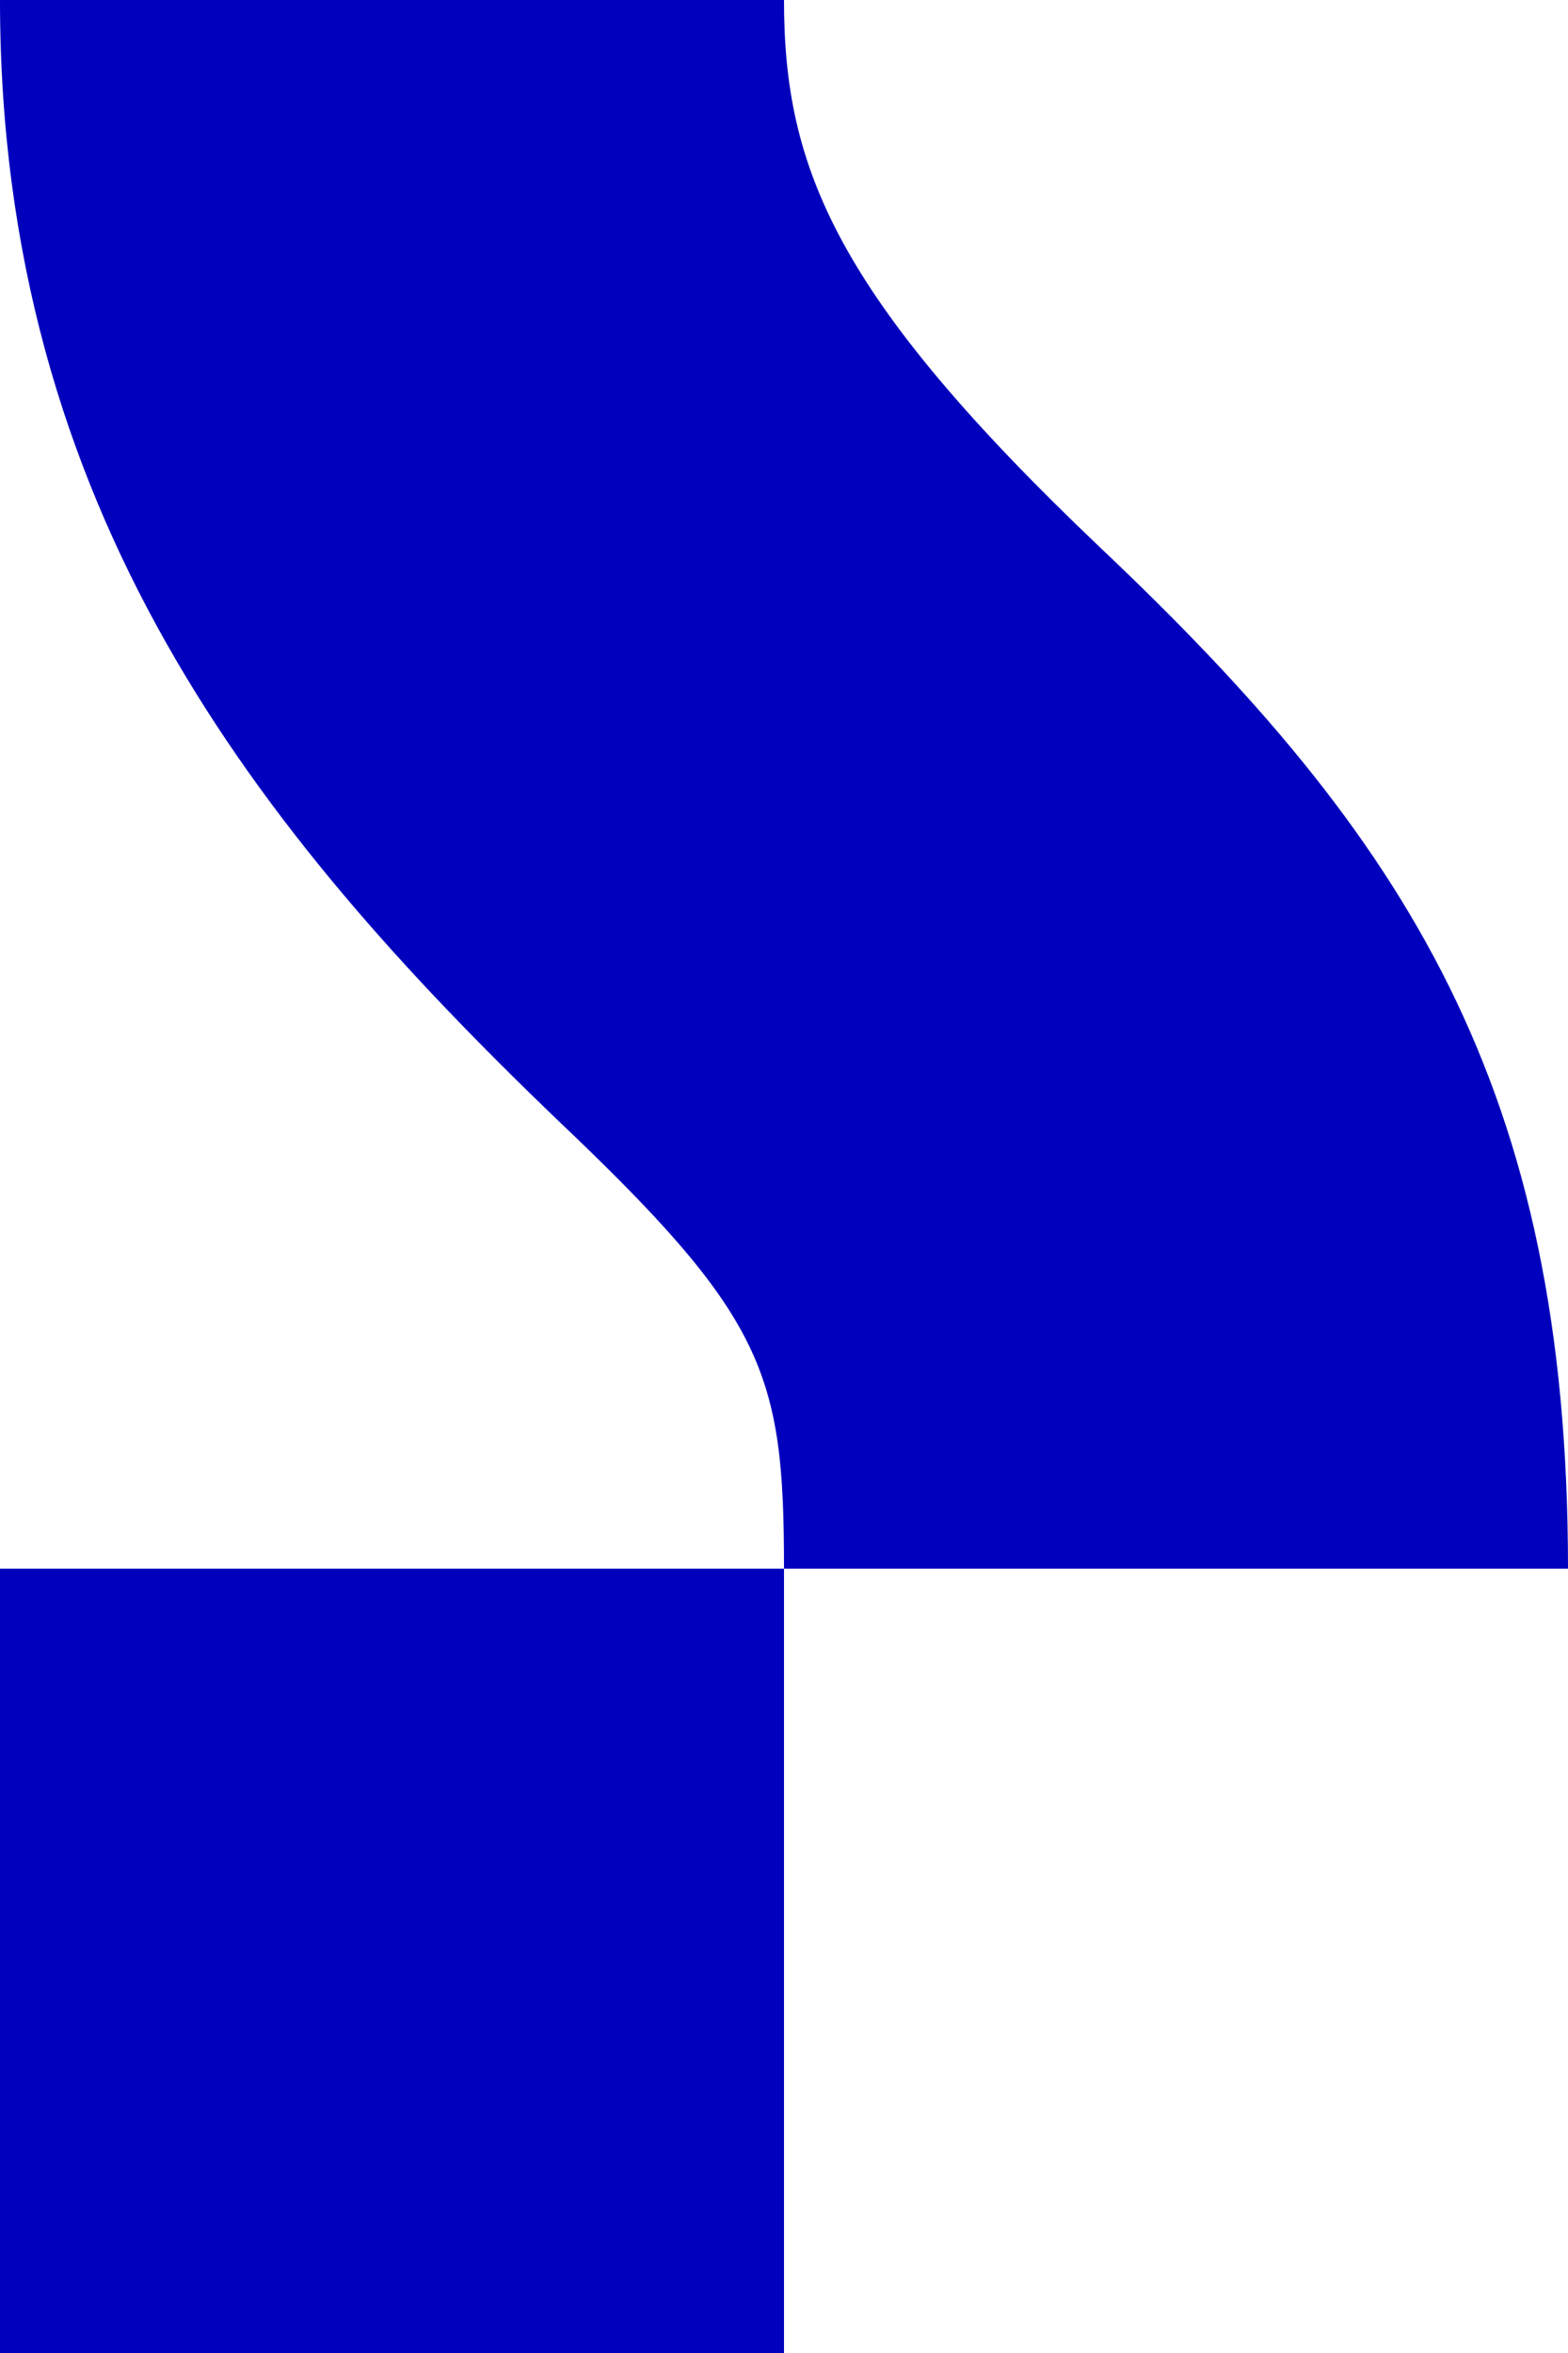 <?xml version="1.0" encoding="UTF-8"?>
<svg id="Ebene_2" data-name="Ebene 2" xmlns="http://www.w3.org/2000/svg" viewBox="0 0 152.24 228.36">
  <defs>
    <style>
      .cls-1 {
        fill: #0000bd;
        stroke-width: 0px;
      }
    </style>
  </defs>
  <g id="Ebene_1-2" data-name="Ebene 1">
    <g>
      <path class="cls-1" d="m152.24,152.24h-76.12c0-19.03-1.8-24.42-22.26-43.8C25.13,80.79,0,49.55,0,0h76.12c0,16.34,5.03,28.72,30.7,53.14,29.8,28.19,45.42,52.42,45.42,99.1Z"/>
      <rect class="cls-1" y="152.24" width="76.12" height="76.12"/>
    </g>
  </g>
</svg>